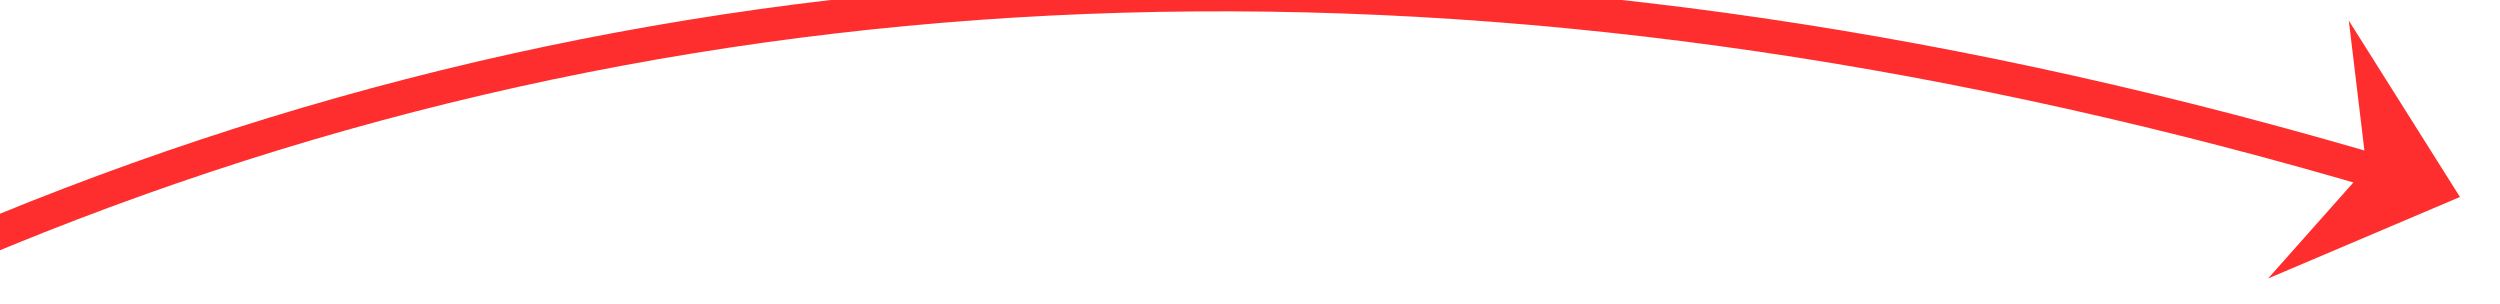 ﻿<?xml version="1.0" encoding="utf-8"?>
<svg version="1.1" xmlns:xlink="http://www.w3.org/1999/xlink" width="148px" height="18px" viewBox="-2056 9502  148 18" xmlns="http://www.w3.org/2000/svg">
  <g transform="matrix(0.731 0.682 -0.682 0.731 5954.029 3906.816 )">
    <path d="M -2047 9712  C -2062.962 9595.802  -2023.229 9514.426  -1927.8 9467.871  " stroke-width="2" stroke="#ff2e2e" fill="none" />
    <path d="M -1931.015 9478.279  L -1926 9467  L -1937.936 9463.853  L -1931.229 9469.509  L -1931.015 9478.279  Z " fill-rule="nonzero" fill="#ff2e2e" stroke="none" />
  </g>
</svg>